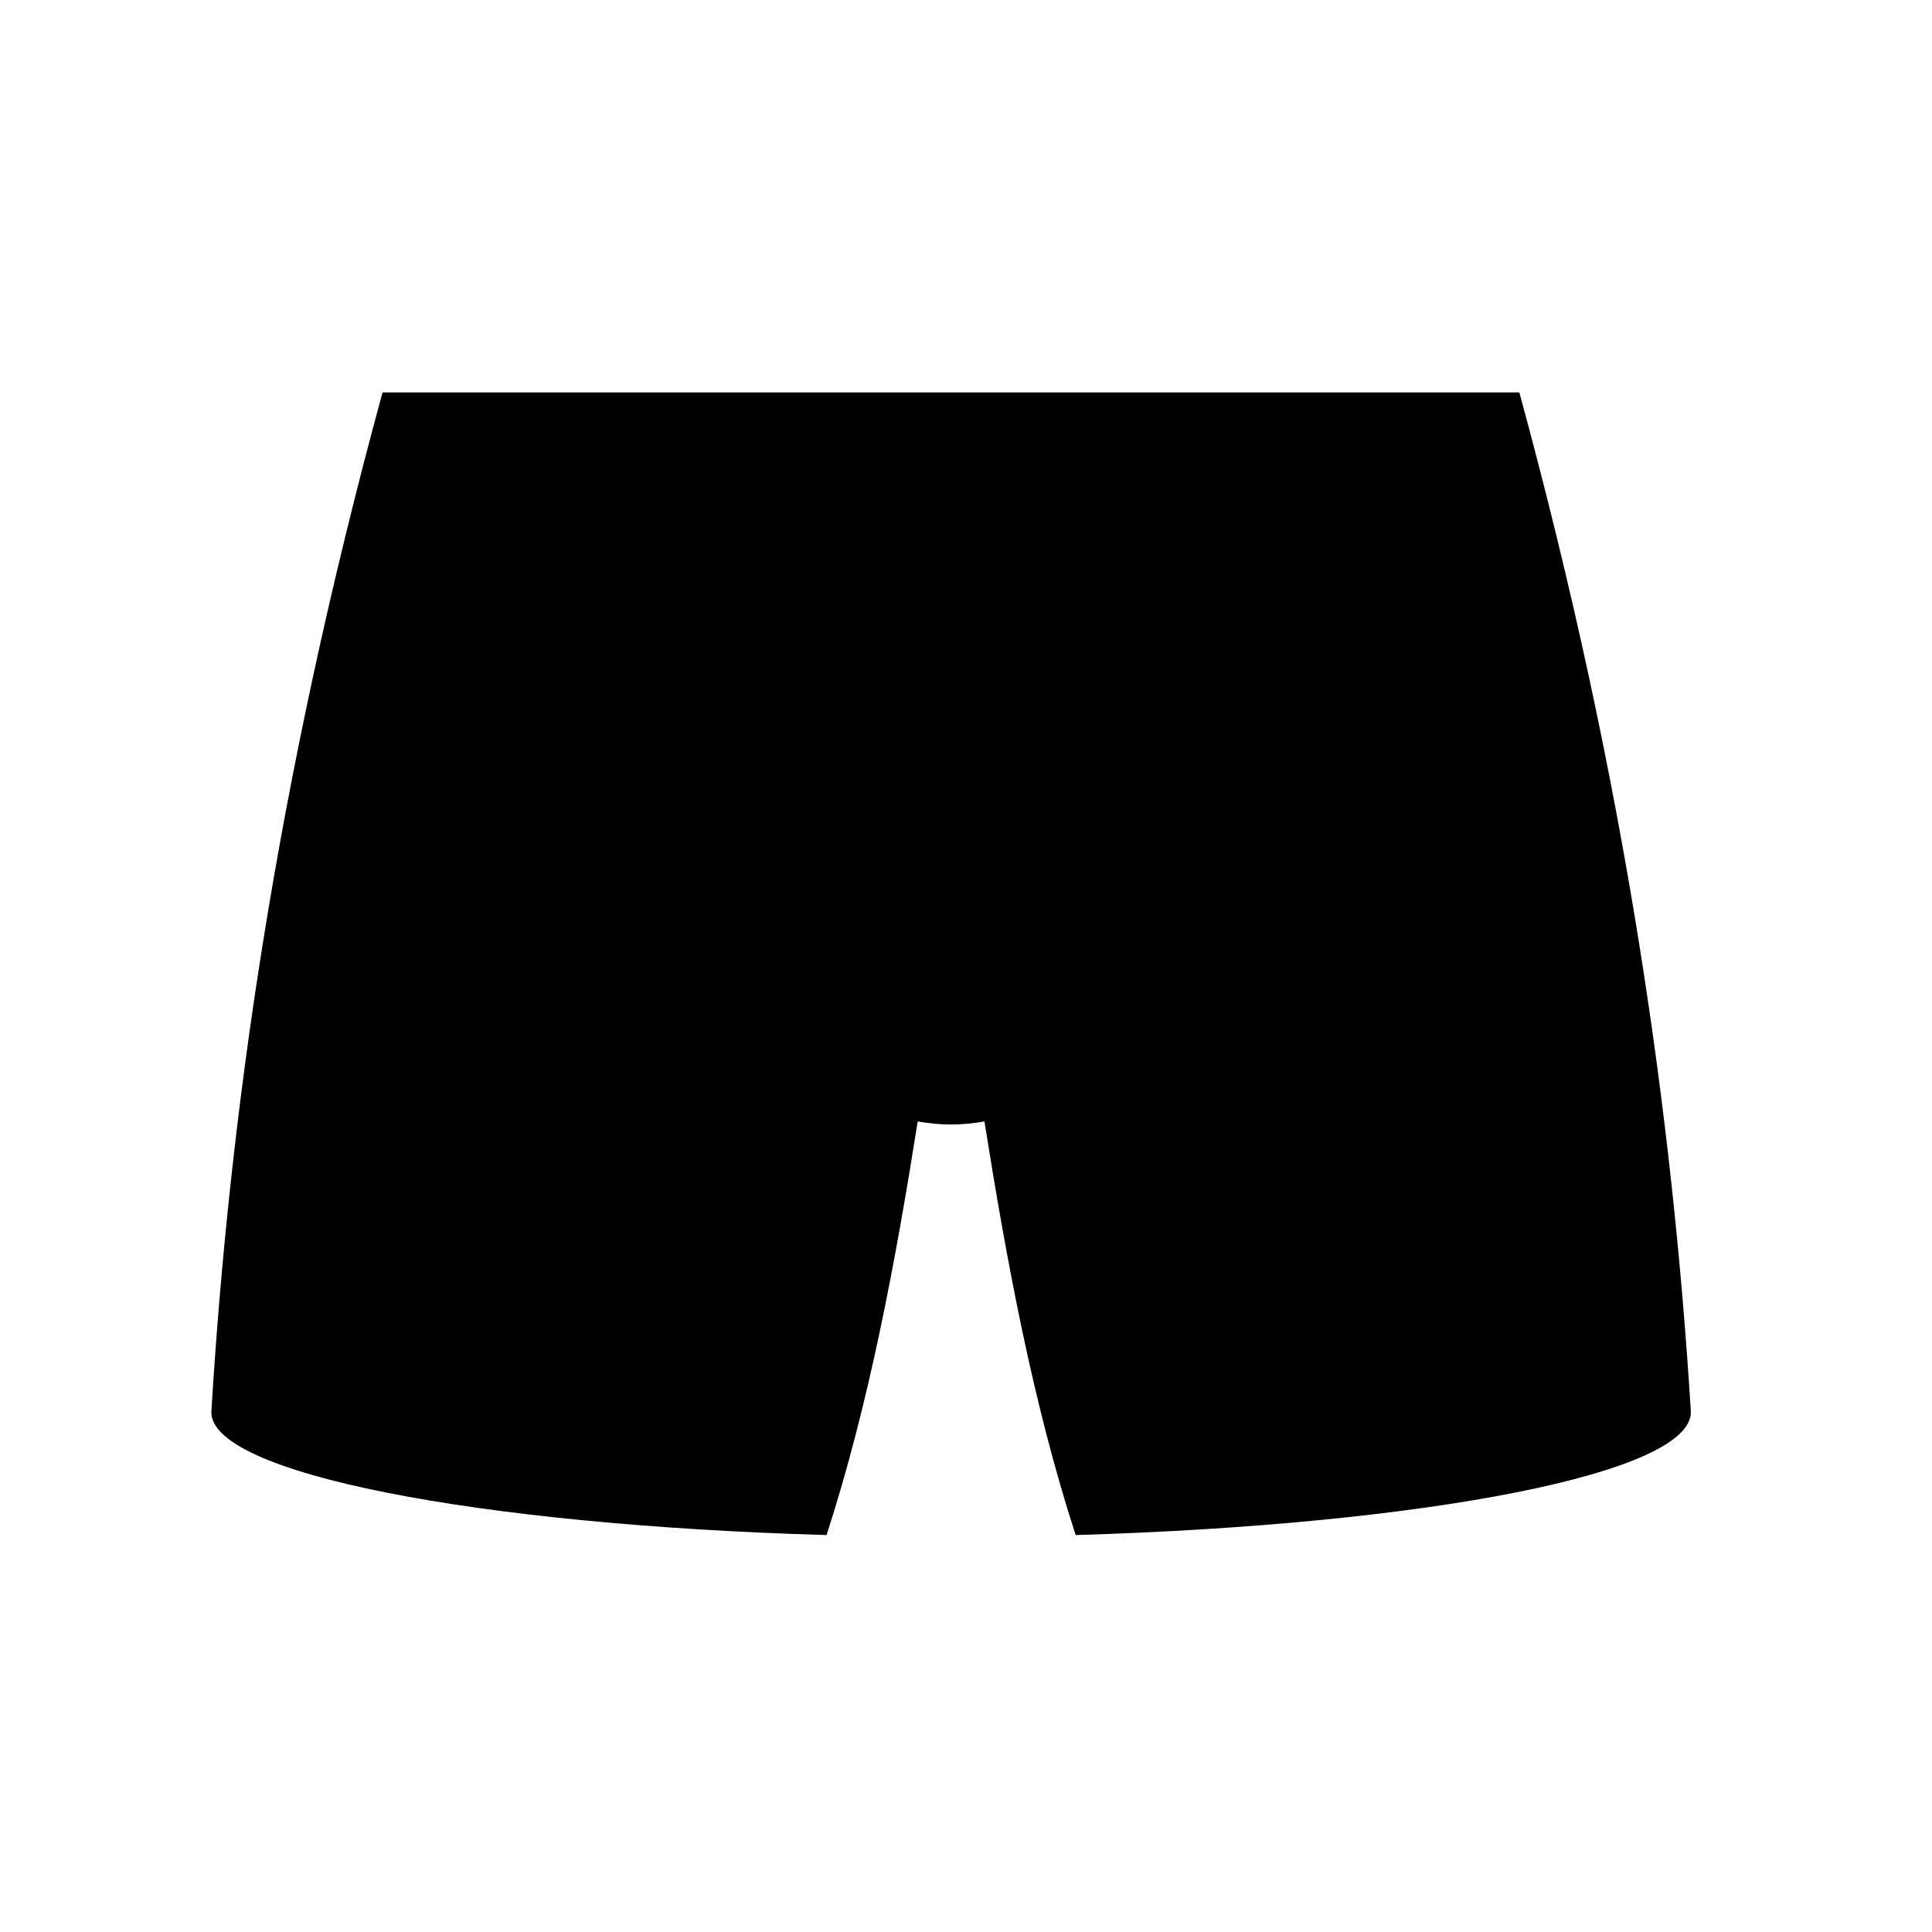 <svg viewBox="0 0 24 24" xmlns="http://www.w3.org/2000/svg">
	<path d="M18.874 4.875H4.752c-1.339 4.912-1.905 9.041-2.126 12.652-.05.773 3.296 1.418 7.642 1.542.532-1.643.859-3.413 1.132-5.138.132.023.27.038.417.038.142 0 .281-.015.412-.038.274 1.725.6 3.495 1.133 5.138 4.346-.128 7.687-.769 7.642-1.541-.225-3.612-.791-7.74-2.13-12.653z"/>
</svg>